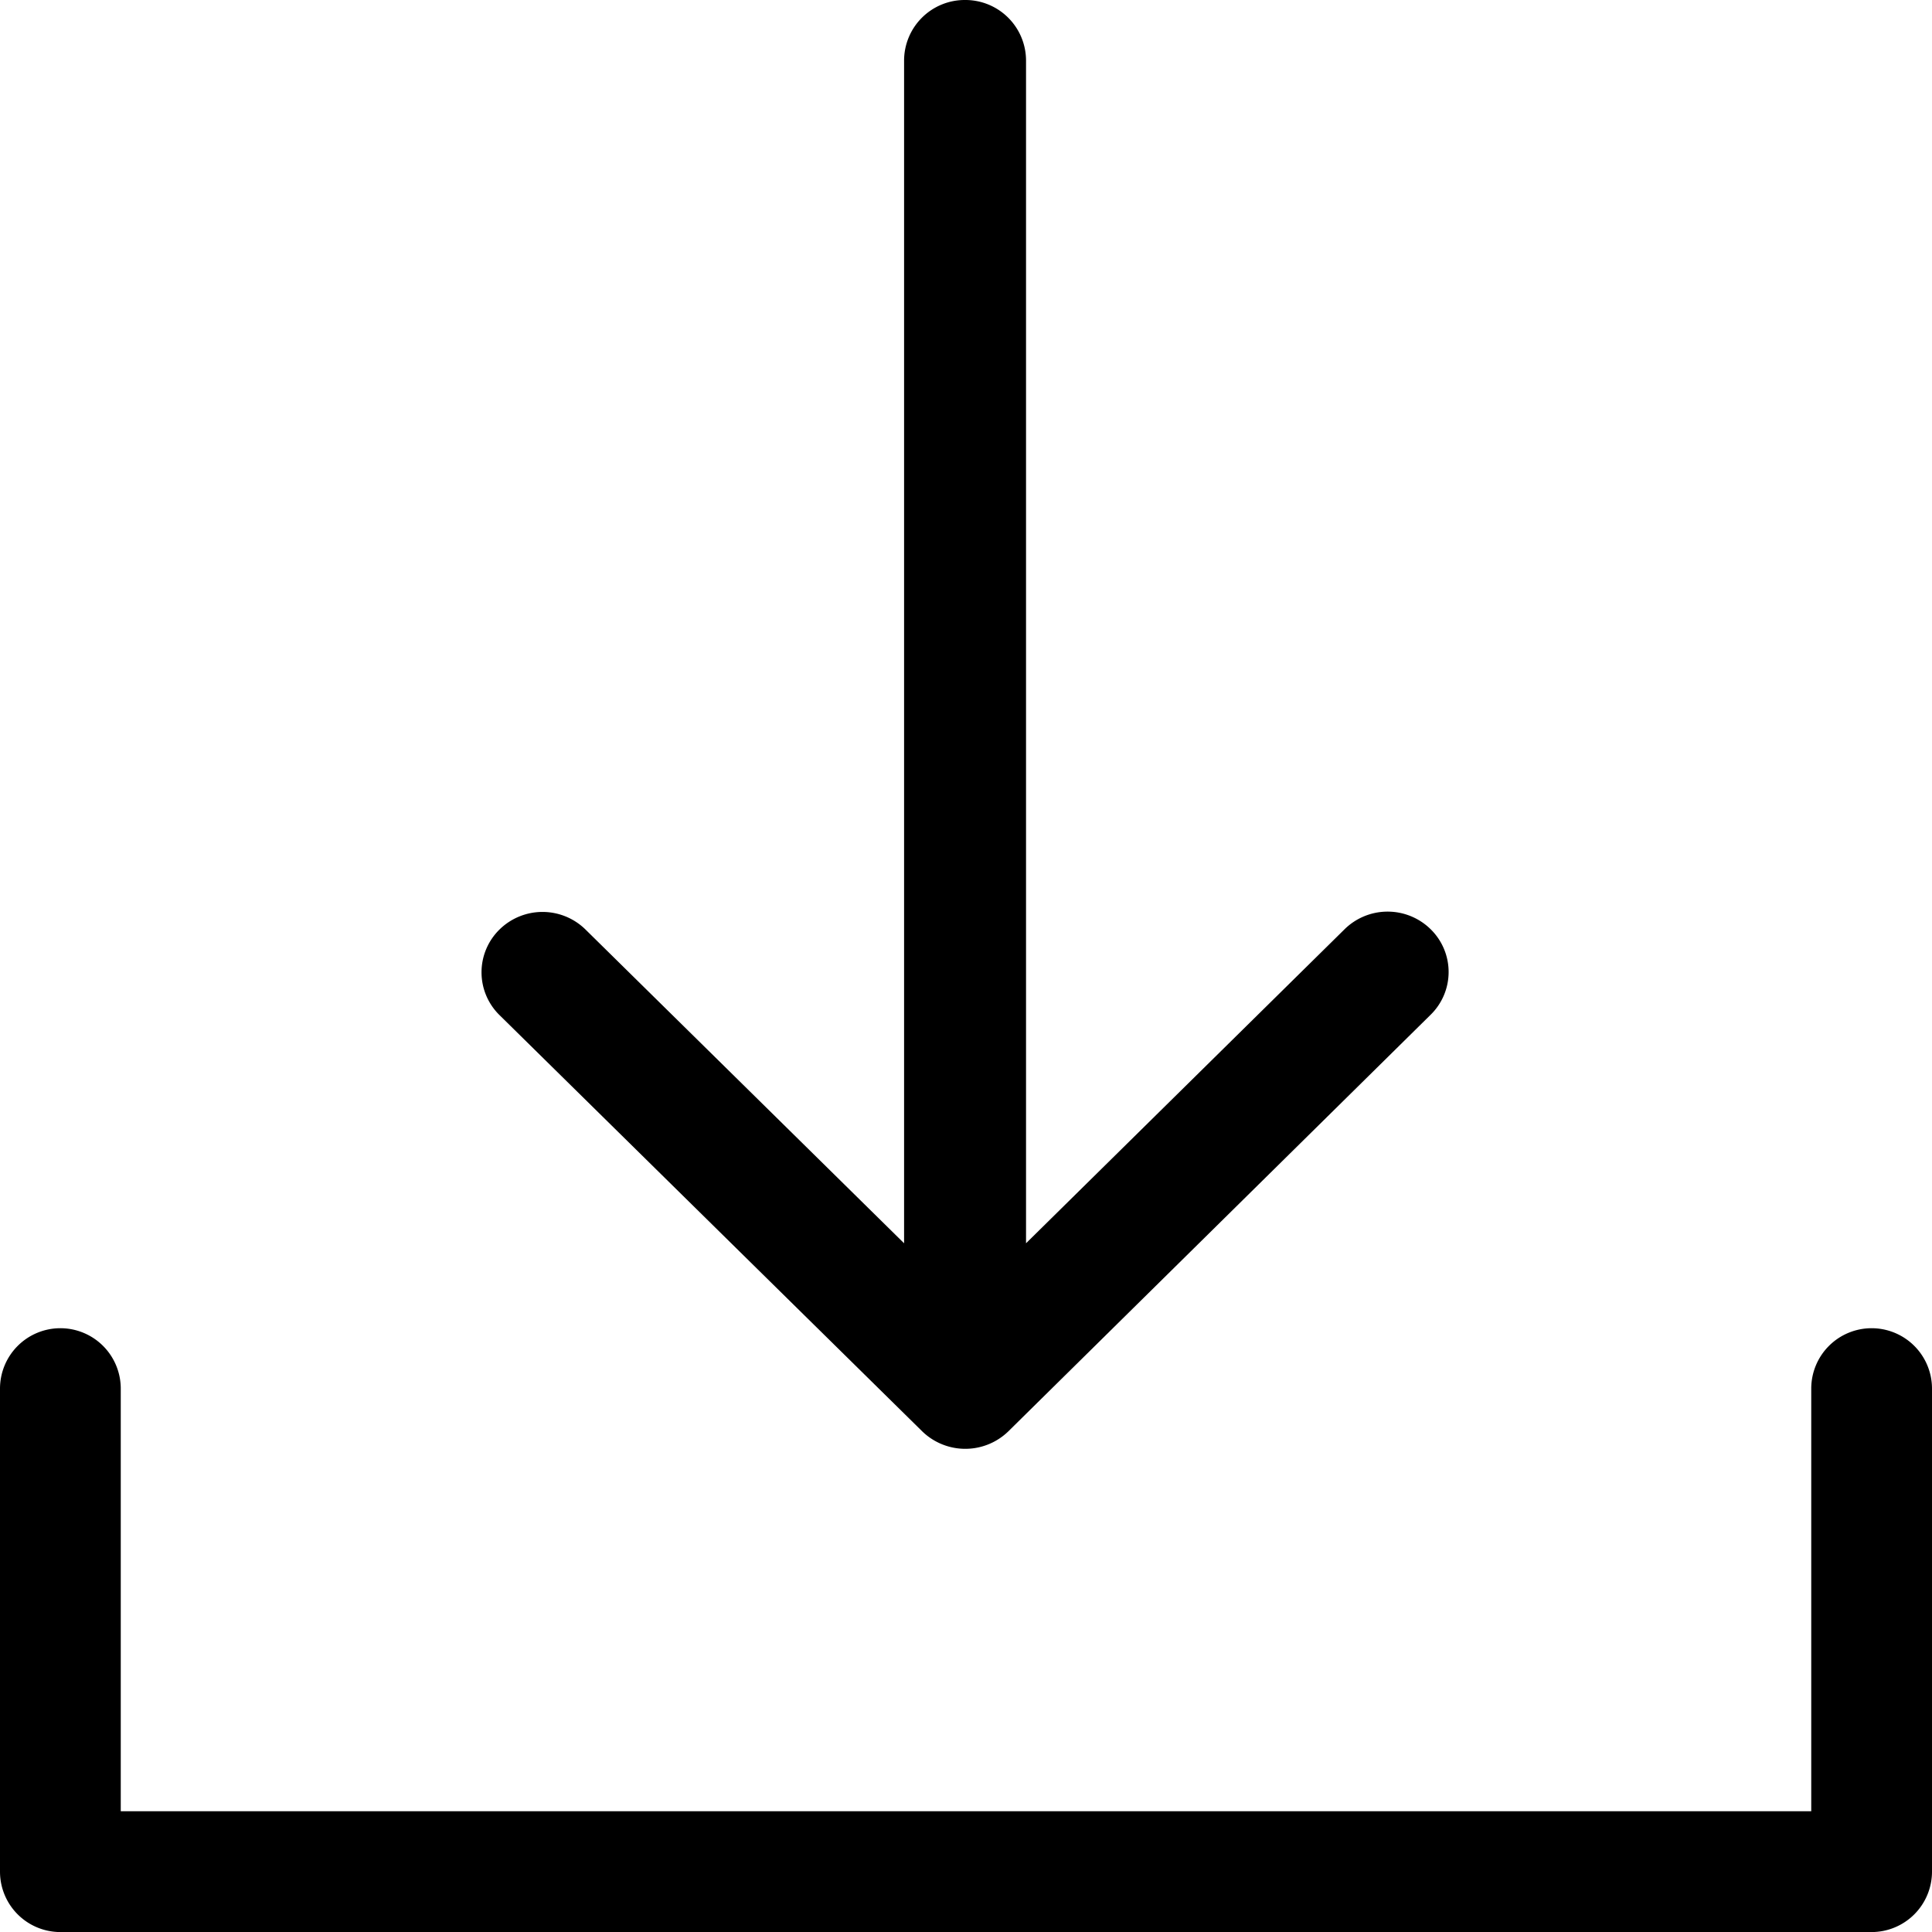 <svg id="Layer_1" data-name="Layer 1" xmlns="http://www.w3.org/2000/svg" viewBox="0 0 307.98 307.98"><title>downloadicon</title><path d="M156.35,68.73a9.63,9.63,0,0,0-9.62,9.63v67.37H-122.75V78.36a9.63,9.63,0,0,0-9.63-9.63A9.63,9.63,0,0,0-142,78.36v77a9.63,9.63,0,0,0,9.62,9.63H156.35a9.64,9.64,0,0,0,9.63-9.63v-77a9.63,9.63,0,0,0-9.63-9.63Zm0,0" transform="translate(142 143)"/><path d="M5,85.16a9.85,9.85,0,0,0,13.75,0L86.07,18.75a9.54,9.54,0,0,0,0-13.61,9.78,9.78,0,0,0-13.74,0L21.56,55.19V-133.38A9.67,9.67,0,0,0,11.84-143a9.67,9.67,0,0,0-9.72,9.62V55.19l-50.77-50a9.78,9.78,0,0,0-13.74,0,9.55,9.55,0,0,0,0,13.61Zm0,0" transform="translate(142 143)"/></svg>